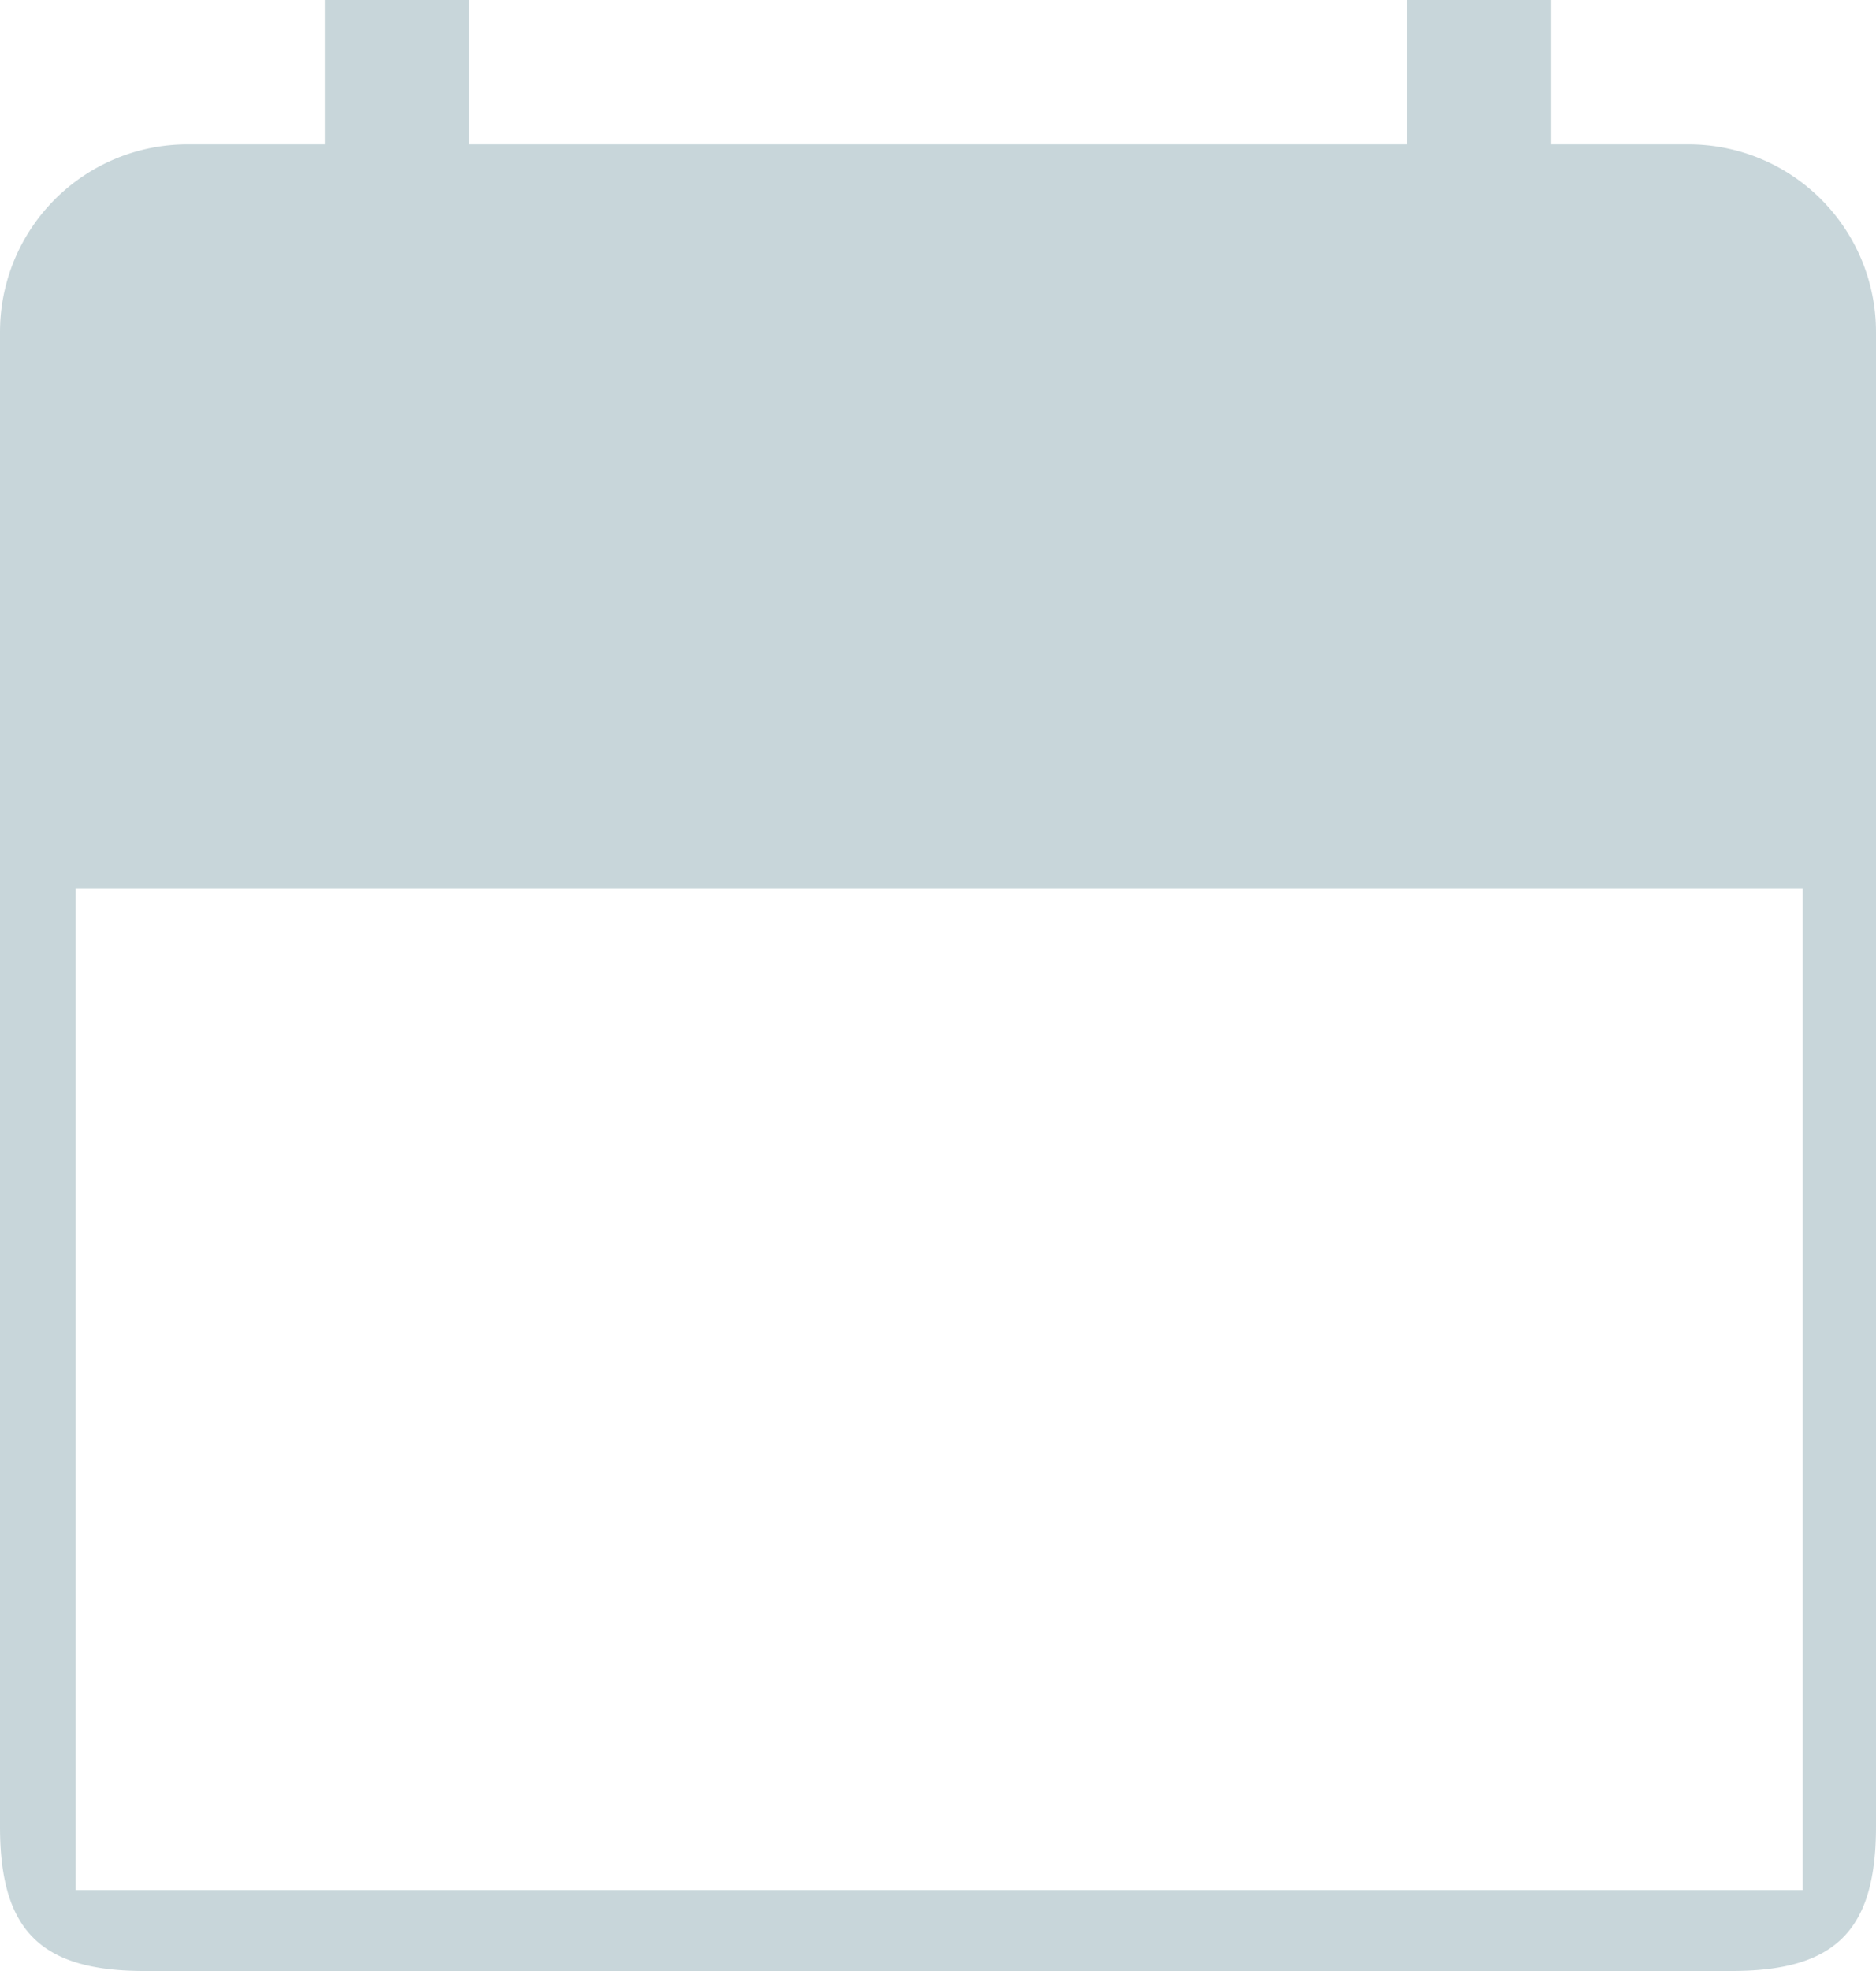 <svg xmlns="http://www.w3.org/2000/svg" width="40" height="42" viewBox="0 0 40 42"><defs><style>.a{fill:#93afb7;opacity:0.5;}</style></defs><path class="a" d="M38,5.075H35.075V2H32V5.075H12V2H8.925V5.075H6a4,4,0,0,0-4,4V40.925C2,43.135,2.865,44,5.075,44H38.925C41.135,44,42,43.135,42,40.925V9.075A4,4,0,0,0,38,5.075Zm2.437,37.2H3.612V20.925H40.437Z" transform="translate(-2 -2)"/></svg>